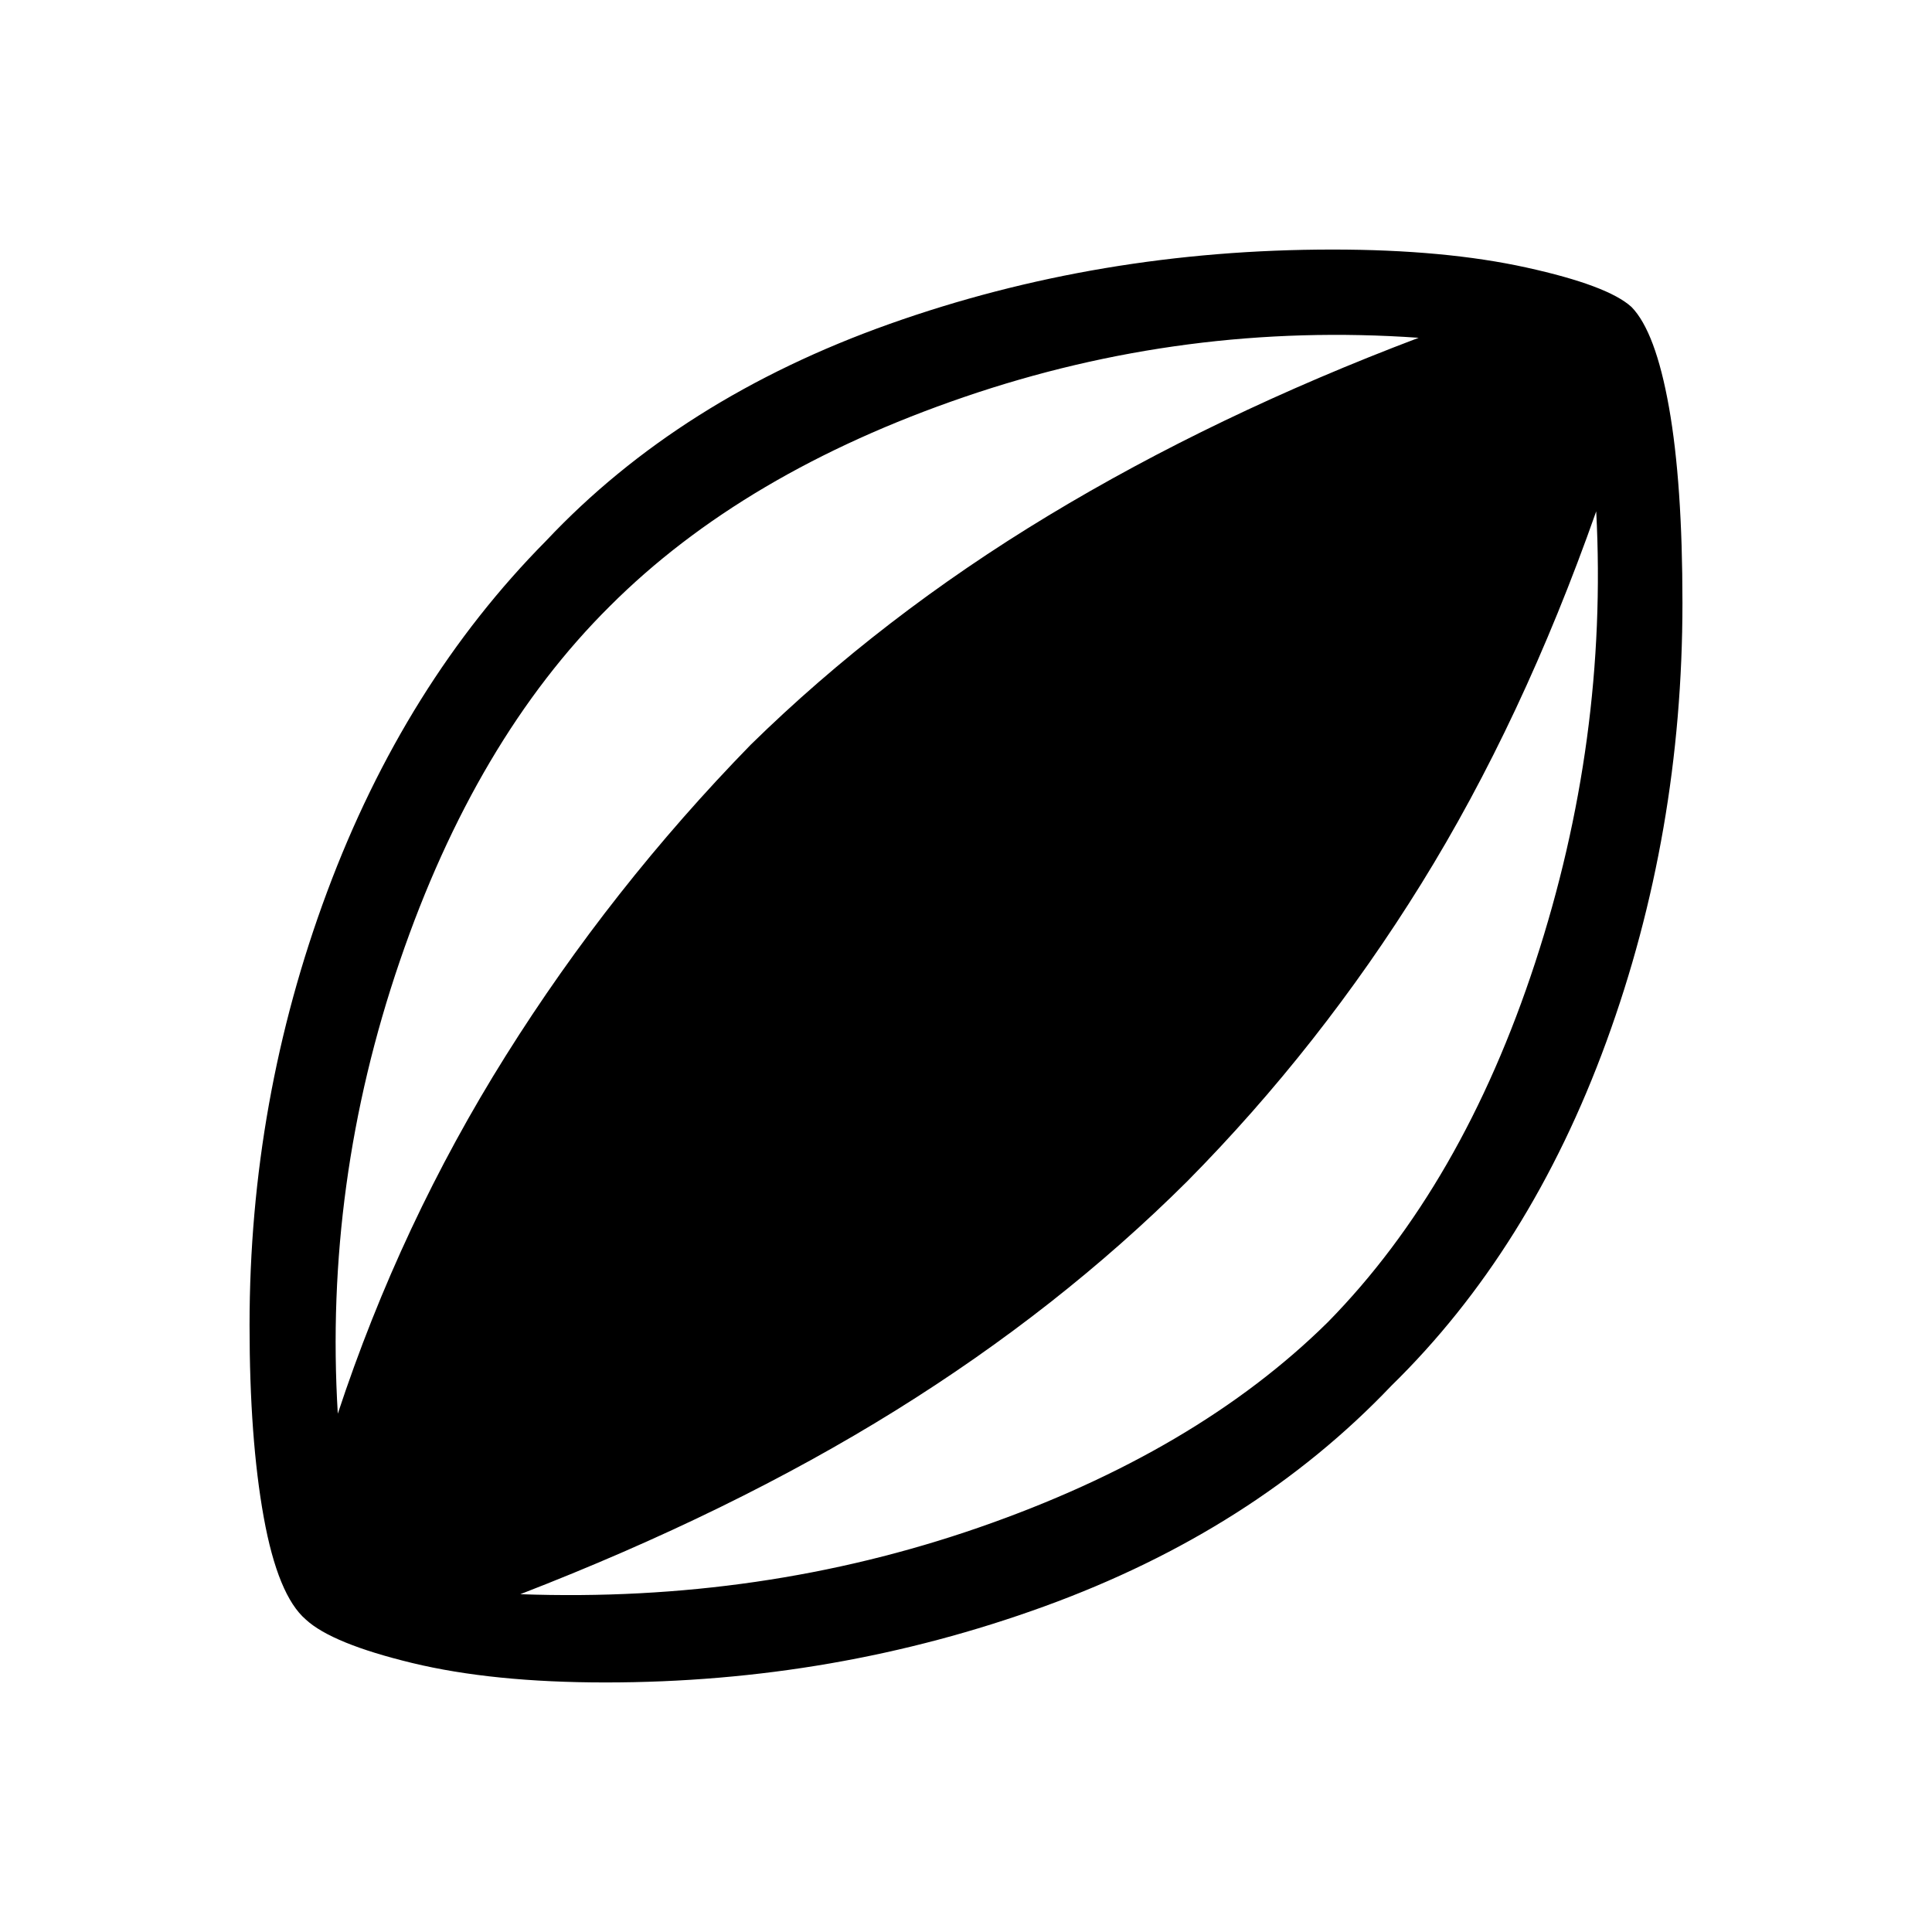 <svg xmlns="http://www.w3.org/2000/svg" height="48" viewBox="0 -960 960 960" width="48"><path d="M300.85-124q-56 0-95.97-9.65-39.96-9.66-52.88-21.58-13.92-11.92-20.96-50.89-7.04-38.96-7.04-95.42 0-111.84 38.54-215.31 38.54-103.46 108.84-174.46Q338-762.08 442.04-799.04 546.08-836 662.08-836q55.77 0 96.34 8.92 40.58 8.93 52.27 19.62 11.93 12.23 18.62 49.84Q836-720 836-660.38q0 114.53-37.81 218-37.81 103.46-106.88 171Q623-199.62 518.96-161.81 414.92-124 300.85-124Zm-133-133.54q31.23-94.61 83.46-177.88 52.23-83.27 121.69-154.5 65.15-63.85 147.96-113.89t183.96-88.34q-116.07-8.16-225.8 29.42-109.74 37.58-176.04 103.88-66.77 66.23-104.46 176.54-37.7 110.31-30.77 224.77Zm90.69 89.69q119.84 4.31 227.88-33.15 108.04-37.46 173.43-102.08 66.77-68 103-178.69 36.23-110.69 30.3-224.15-36.61 103.92-86.88 185Q656-439.85 589.92-373q-63.69 63.38-145 113.92-81.3 50.54-186.38 91.23Z"/></svg>